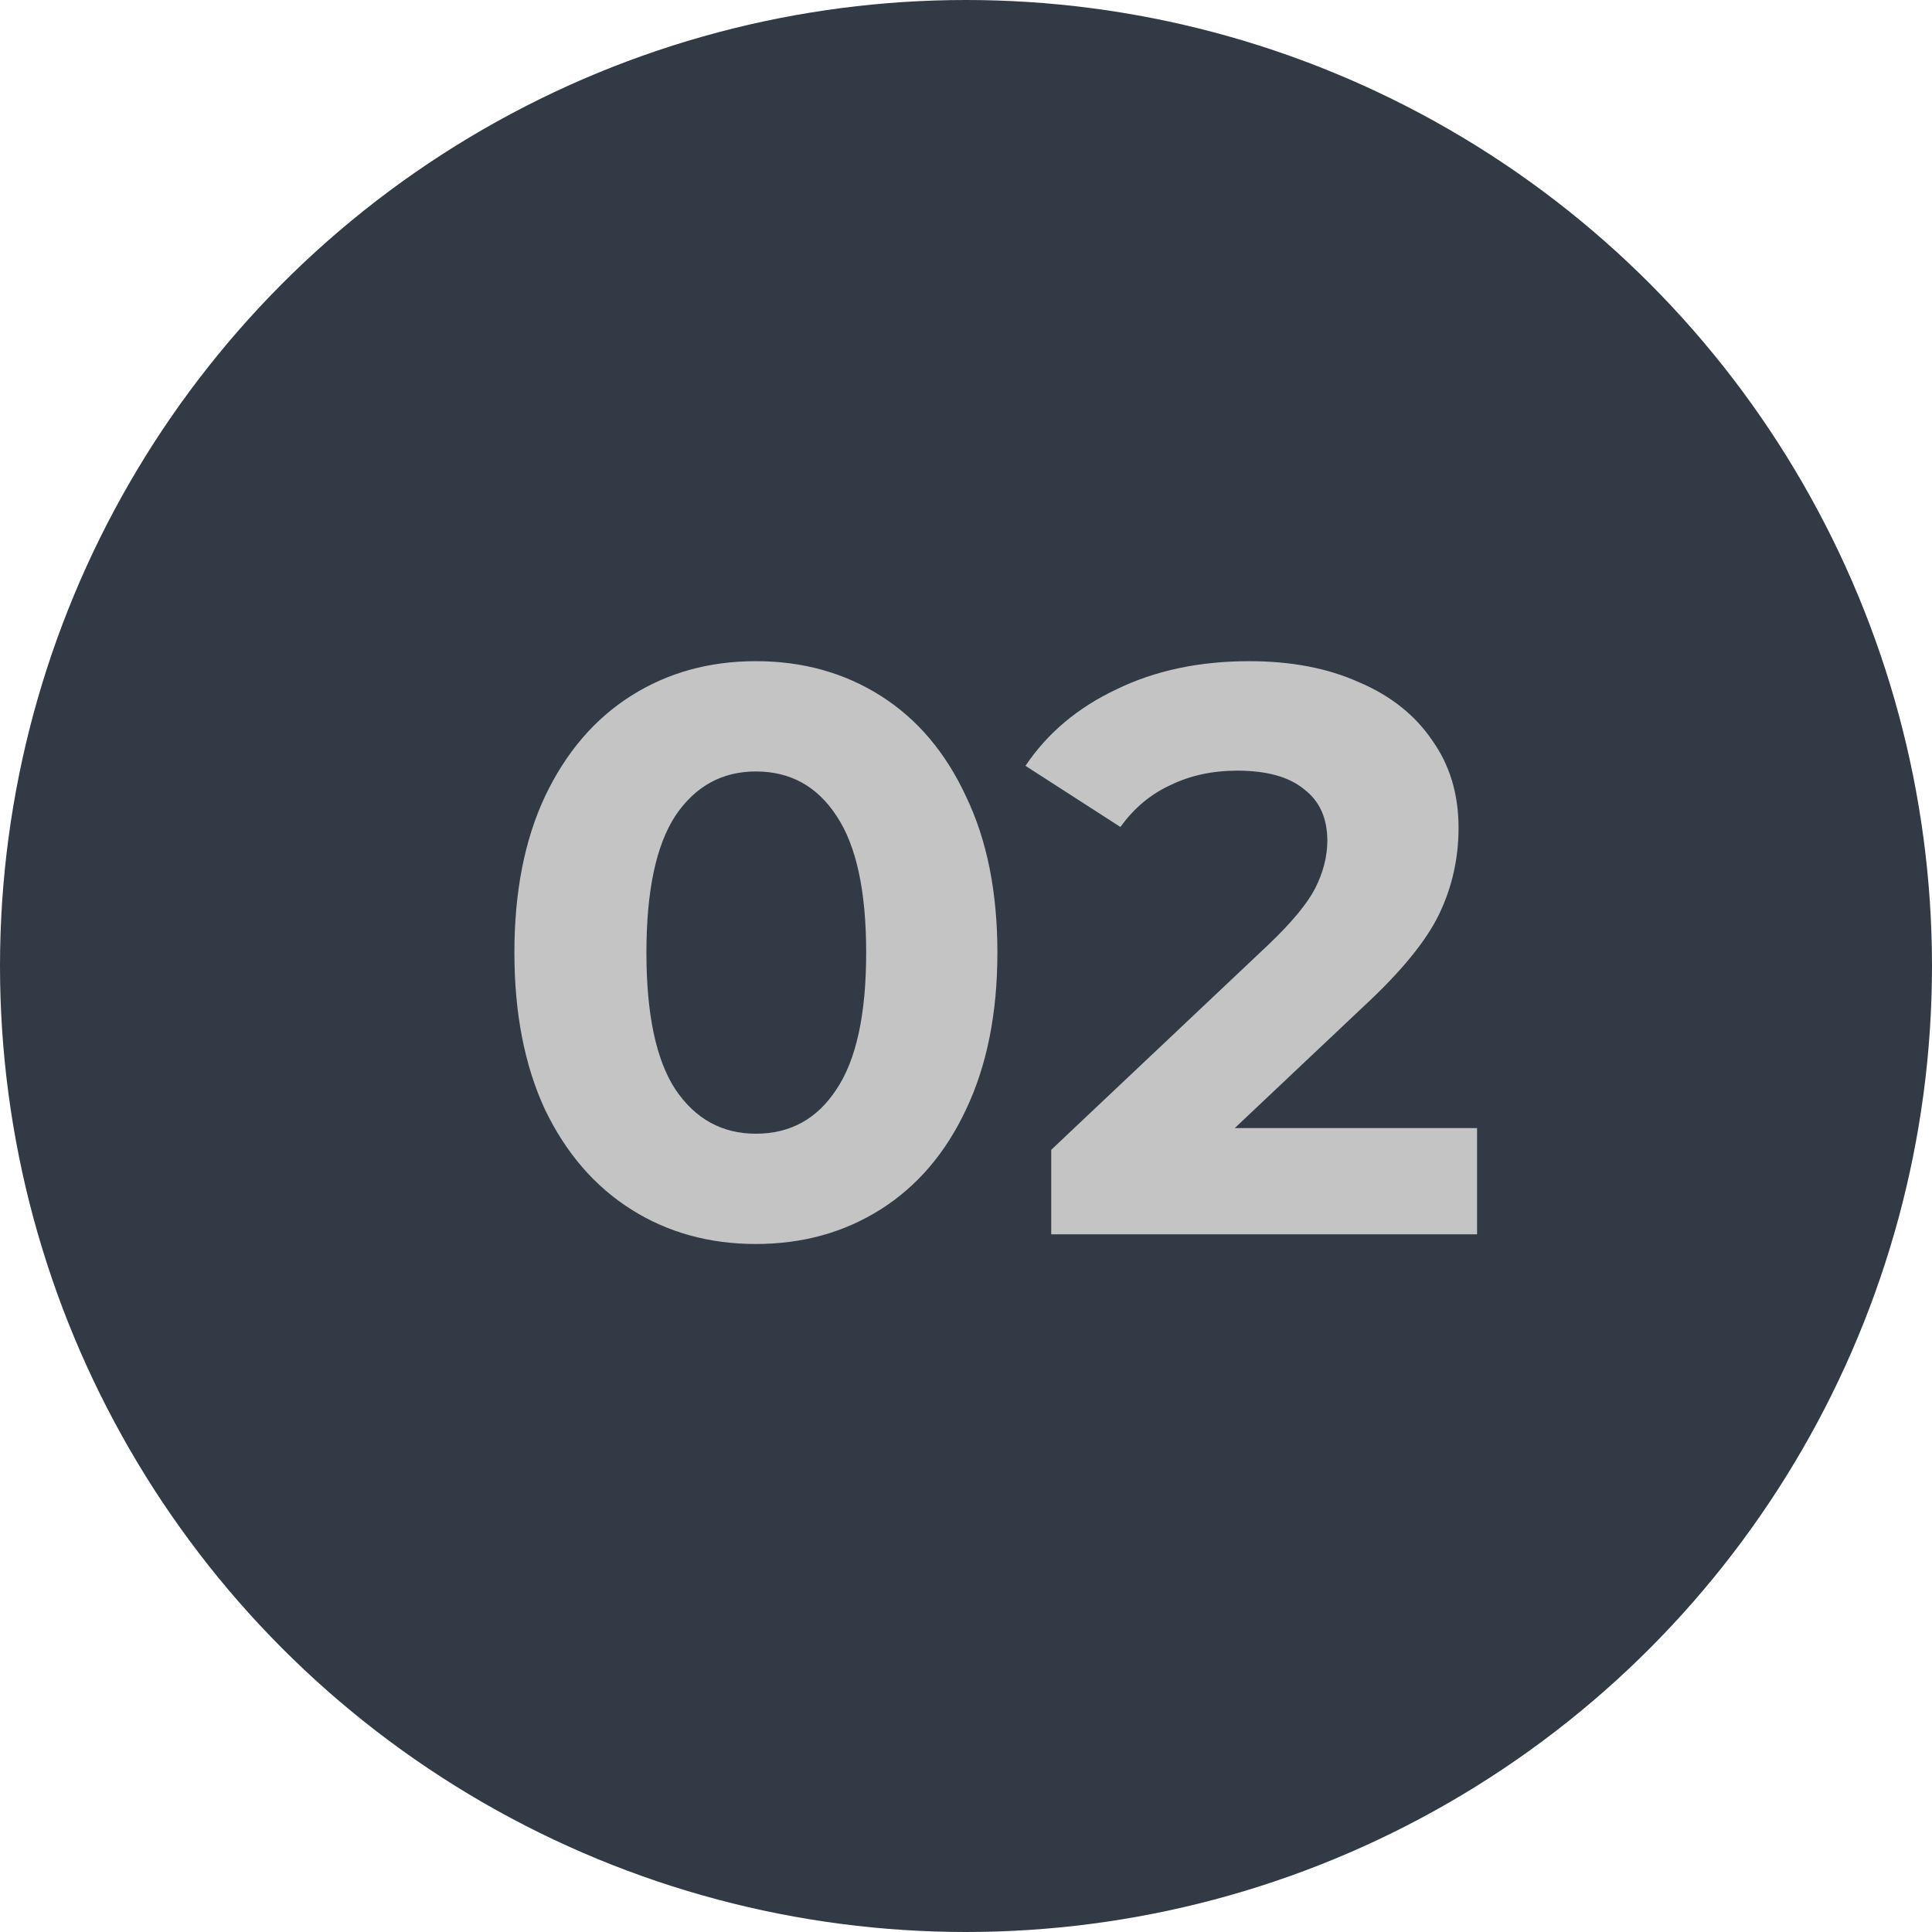 <svg width="36" height="36" viewBox="0 0 36 36" fill="none" xmlns="http://www.w3.org/2000/svg">
<circle cx="18" cy="18" r="18" fill="#323B45"/>
<path d="M14.085 23.18C13.215 23.18 12.44 22.965 11.76 22.535C11.08 22.105 10.545 21.485 10.155 20.675C9.775 19.855 9.585 18.88 9.585 17.75C9.585 16.62 9.775 15.65 10.155 14.84C10.545 14.02 11.08 13.395 11.76 12.965C12.44 12.535 13.215 12.32 14.085 12.32C14.955 12.32 15.73 12.535 16.41 12.965C17.09 13.395 17.62 14.02 18 14.84C18.39 15.65 18.585 16.62 18.585 17.75C18.585 18.88 18.39 19.855 18 20.675C17.62 21.485 17.09 22.105 16.41 22.535C15.73 22.965 14.955 23.18 14.085 23.18ZM14.085 21.125C14.725 21.125 15.225 20.85 15.585 20.3C15.955 19.75 16.14 18.9 16.14 17.75C16.14 16.6 15.955 15.75 15.585 15.2C15.225 14.65 14.725 14.375 14.085 14.375C13.455 14.375 12.955 14.65 12.585 15.2C12.225 15.75 12.045 16.6 12.045 17.75C12.045 18.9 12.225 19.75 12.585 20.3C12.955 20.85 13.455 21.125 14.085 21.125ZM27.523 21.02V23H19.588V21.425L23.638 17.6C24.068 17.19 24.358 16.84 24.508 16.55C24.658 16.25 24.733 15.955 24.733 15.665C24.733 15.245 24.588 14.925 24.298 14.705C24.018 14.475 23.603 14.36 23.053 14.36C22.593 14.36 22.178 14.45 21.808 14.63C21.438 14.8 21.128 15.06 20.878 15.41L19.108 14.27C19.518 13.66 20.083 13.185 20.803 12.845C21.523 12.495 22.348 12.32 23.278 12.32C24.058 12.32 24.738 12.45 25.318 12.71C25.908 12.96 26.363 13.32 26.683 13.79C27.013 14.25 27.178 14.795 27.178 15.425C27.178 15.995 27.058 16.53 26.818 17.03C26.578 17.53 26.113 18.1 25.423 18.74L23.008 21.02H27.523Z" fill="#C4C4C4"/>
</svg>
